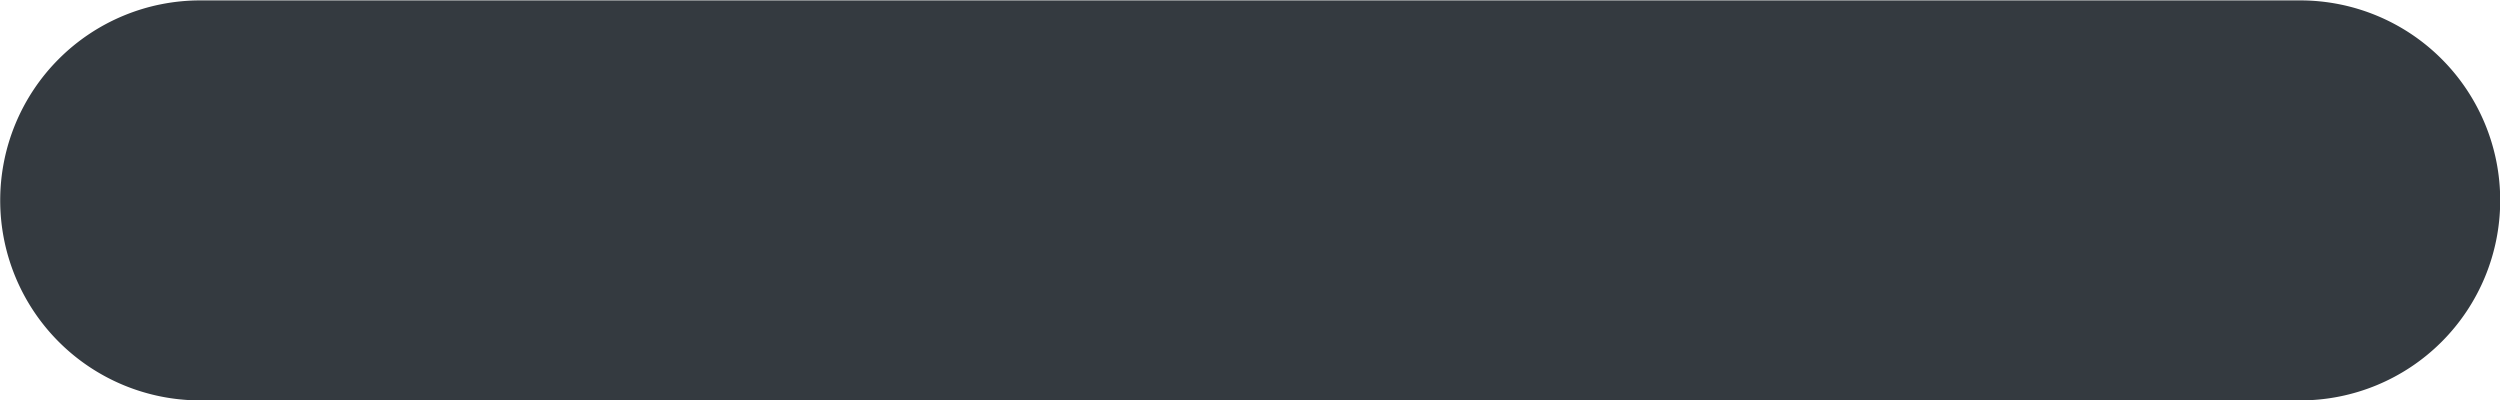 <svg xmlns="http://www.w3.org/2000/svg" width="12.425" height="1.99" viewBox="0 0 12.425 1.99">
  <g id="Group_87" data-name="Group 87" transform="translate(-6834.788 5207.123)">
    <path id="Path_18" data-name="Path 18" d="M134.1,129.874h-4.225v-1.988c0,.549.549,1.988,0,1.988a3.54,3.54,0,0,1-1.988-1.988l1.988,1.988h-6.212a.994.994,0,0,1,0-1.988h4.225l-4.225.994c0-.549,3.676-.994,4.225-.994s-4.18,0,6.212,0h0a.994.994,0,0,1,0,1.988Zm0,0" transform="translate(6712.12 -5335.007)" fill="#343a40"/>
  </g>
</svg>